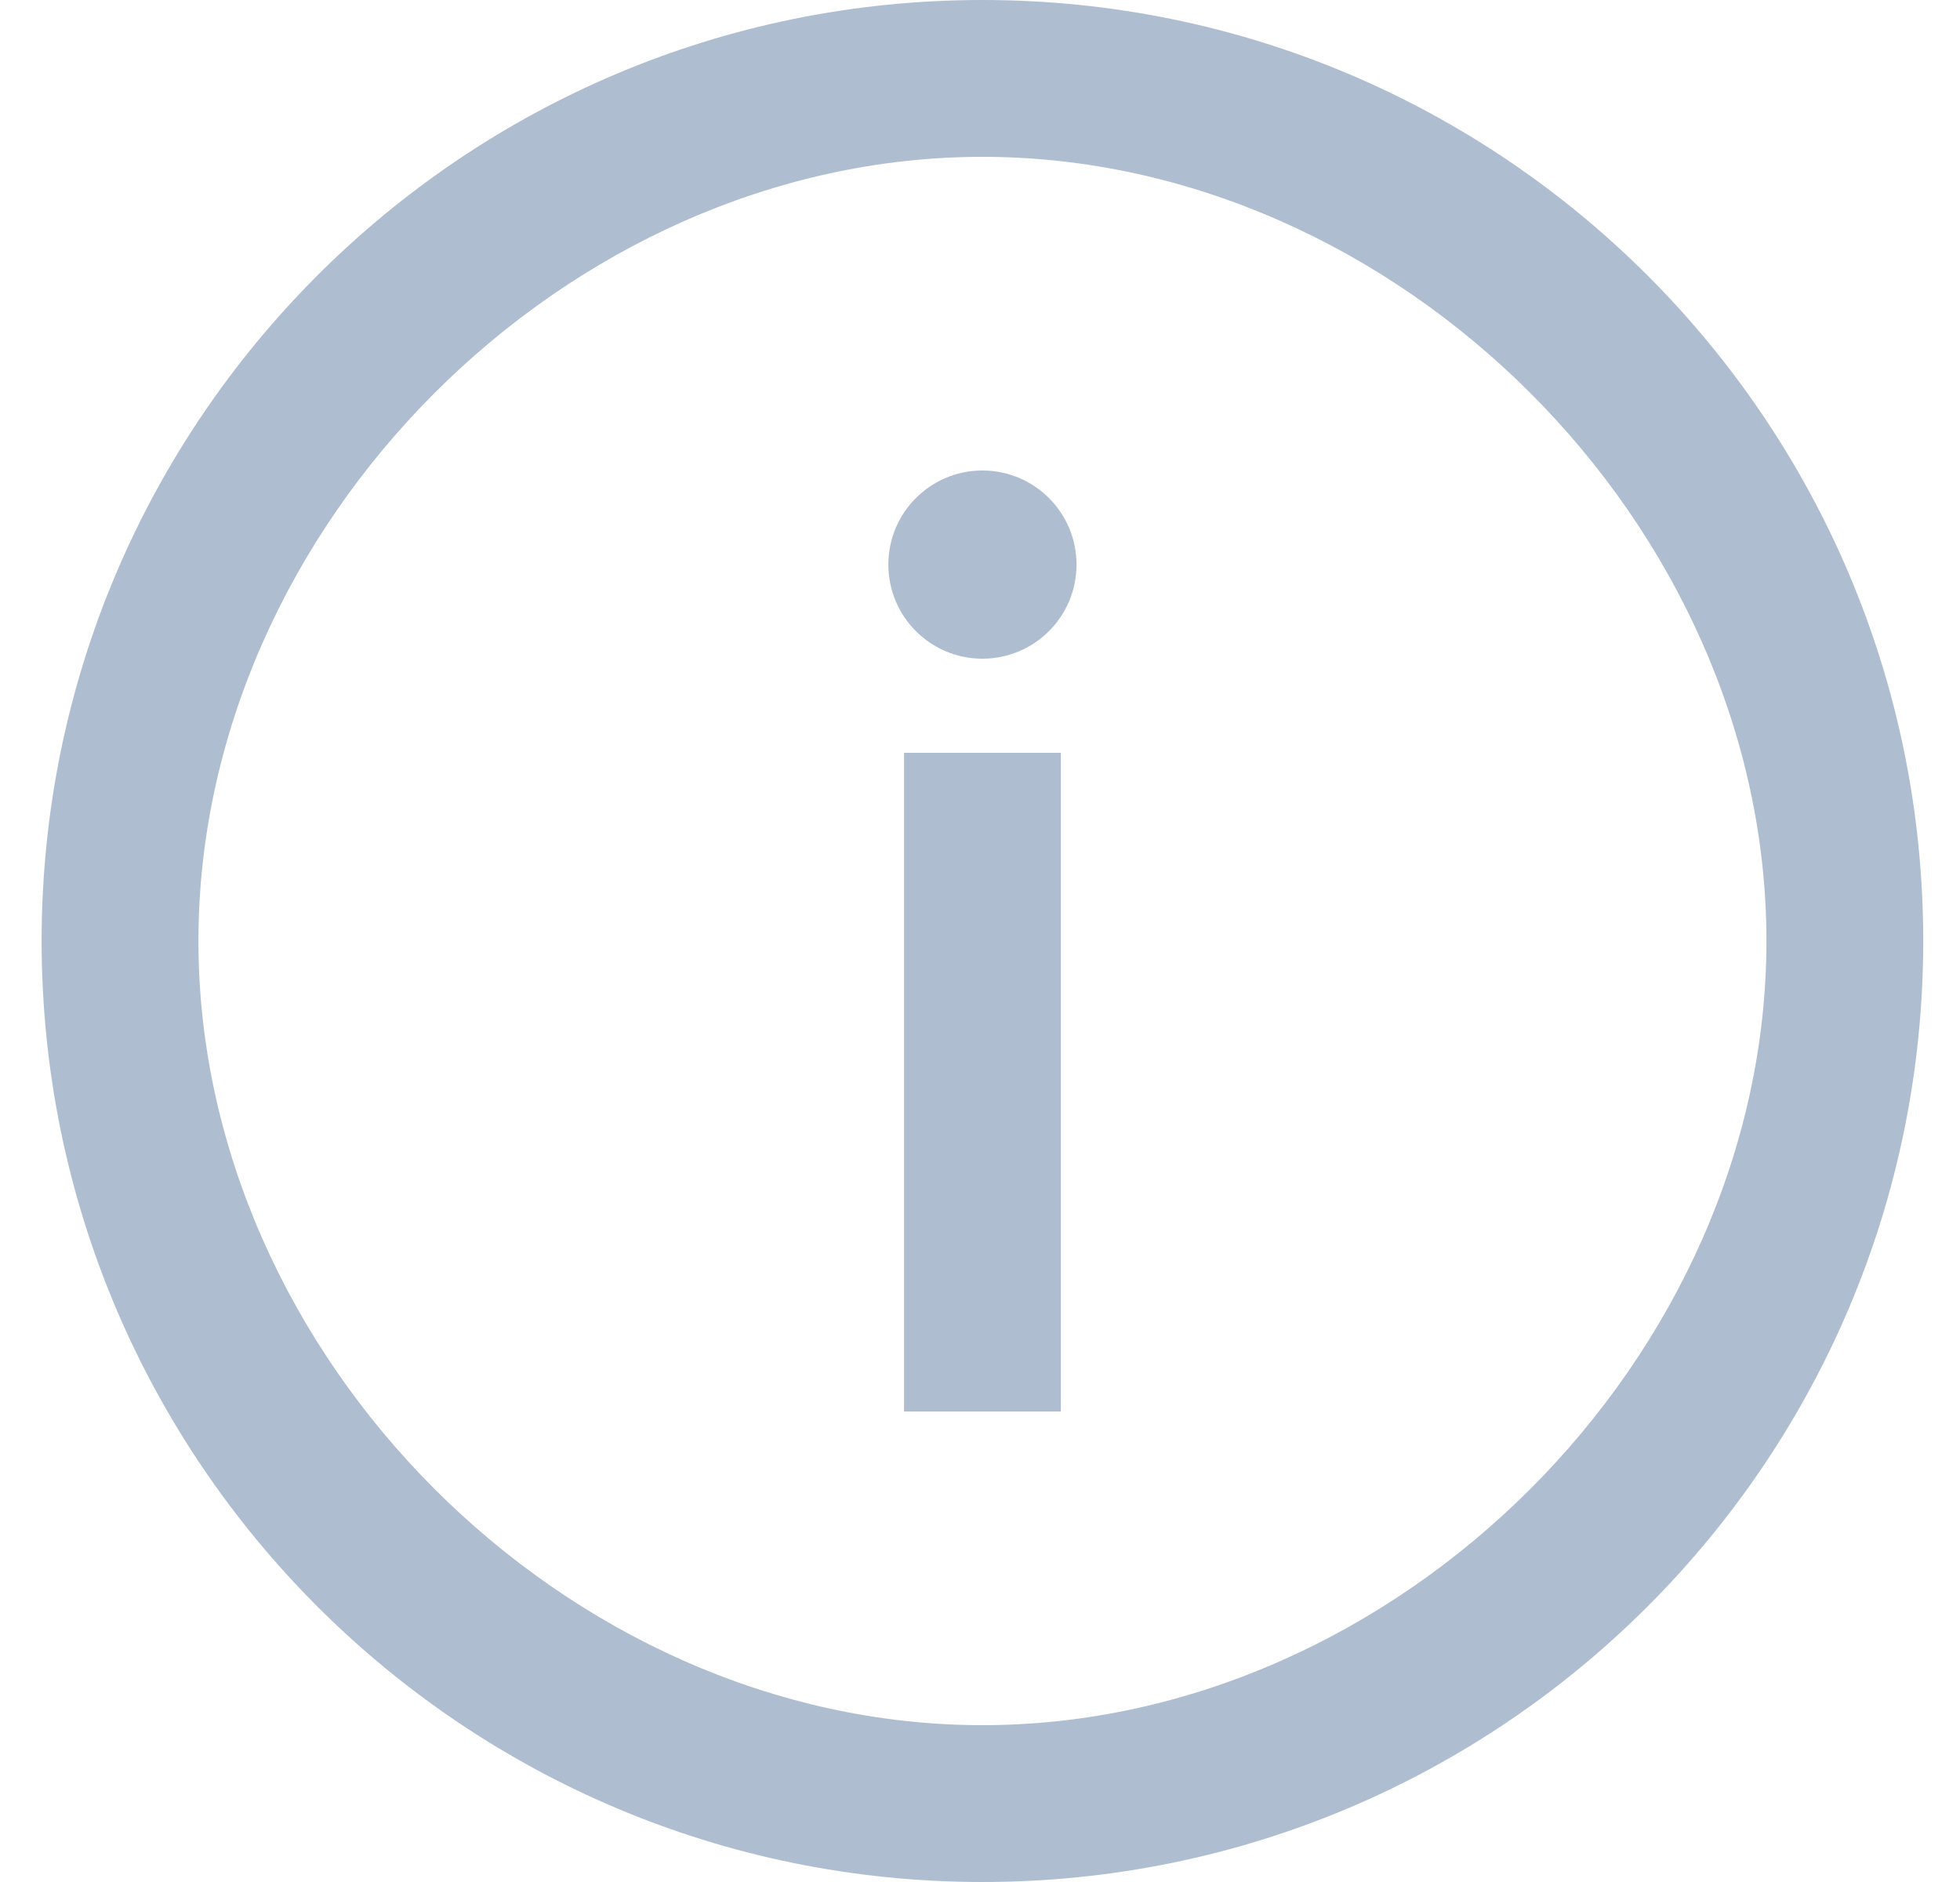 <svg xmlns="http://www.w3.org/2000/svg" width="25" height="24" fill="none" viewBox="0 0 25 24">
    <path fill="#afbdd1" fill-rule="evenodd" d="M22.531 12c0 5.302-4.698 10-10 10s-10-4.698-10-10 4.698-10 10-10 10 4.698 10 10zm2 0c0 6.627-5.372 12-12 12-6.627 0-12-5.373-12-12s5.373-12 12-12c6.628 0 12 5.373 12 12zm-10.8-4.8c0 .663-.537 1.2-1.2 1.2-.663 0-1.2-.537-1.2-1.2 0-.663.537-1.2 1.2-1.2.663 0 1.2.537 1.2 1.2zm-.2 2.4V18h-2V9.6h2z" clip-rule="evenodd"/>
</svg>
